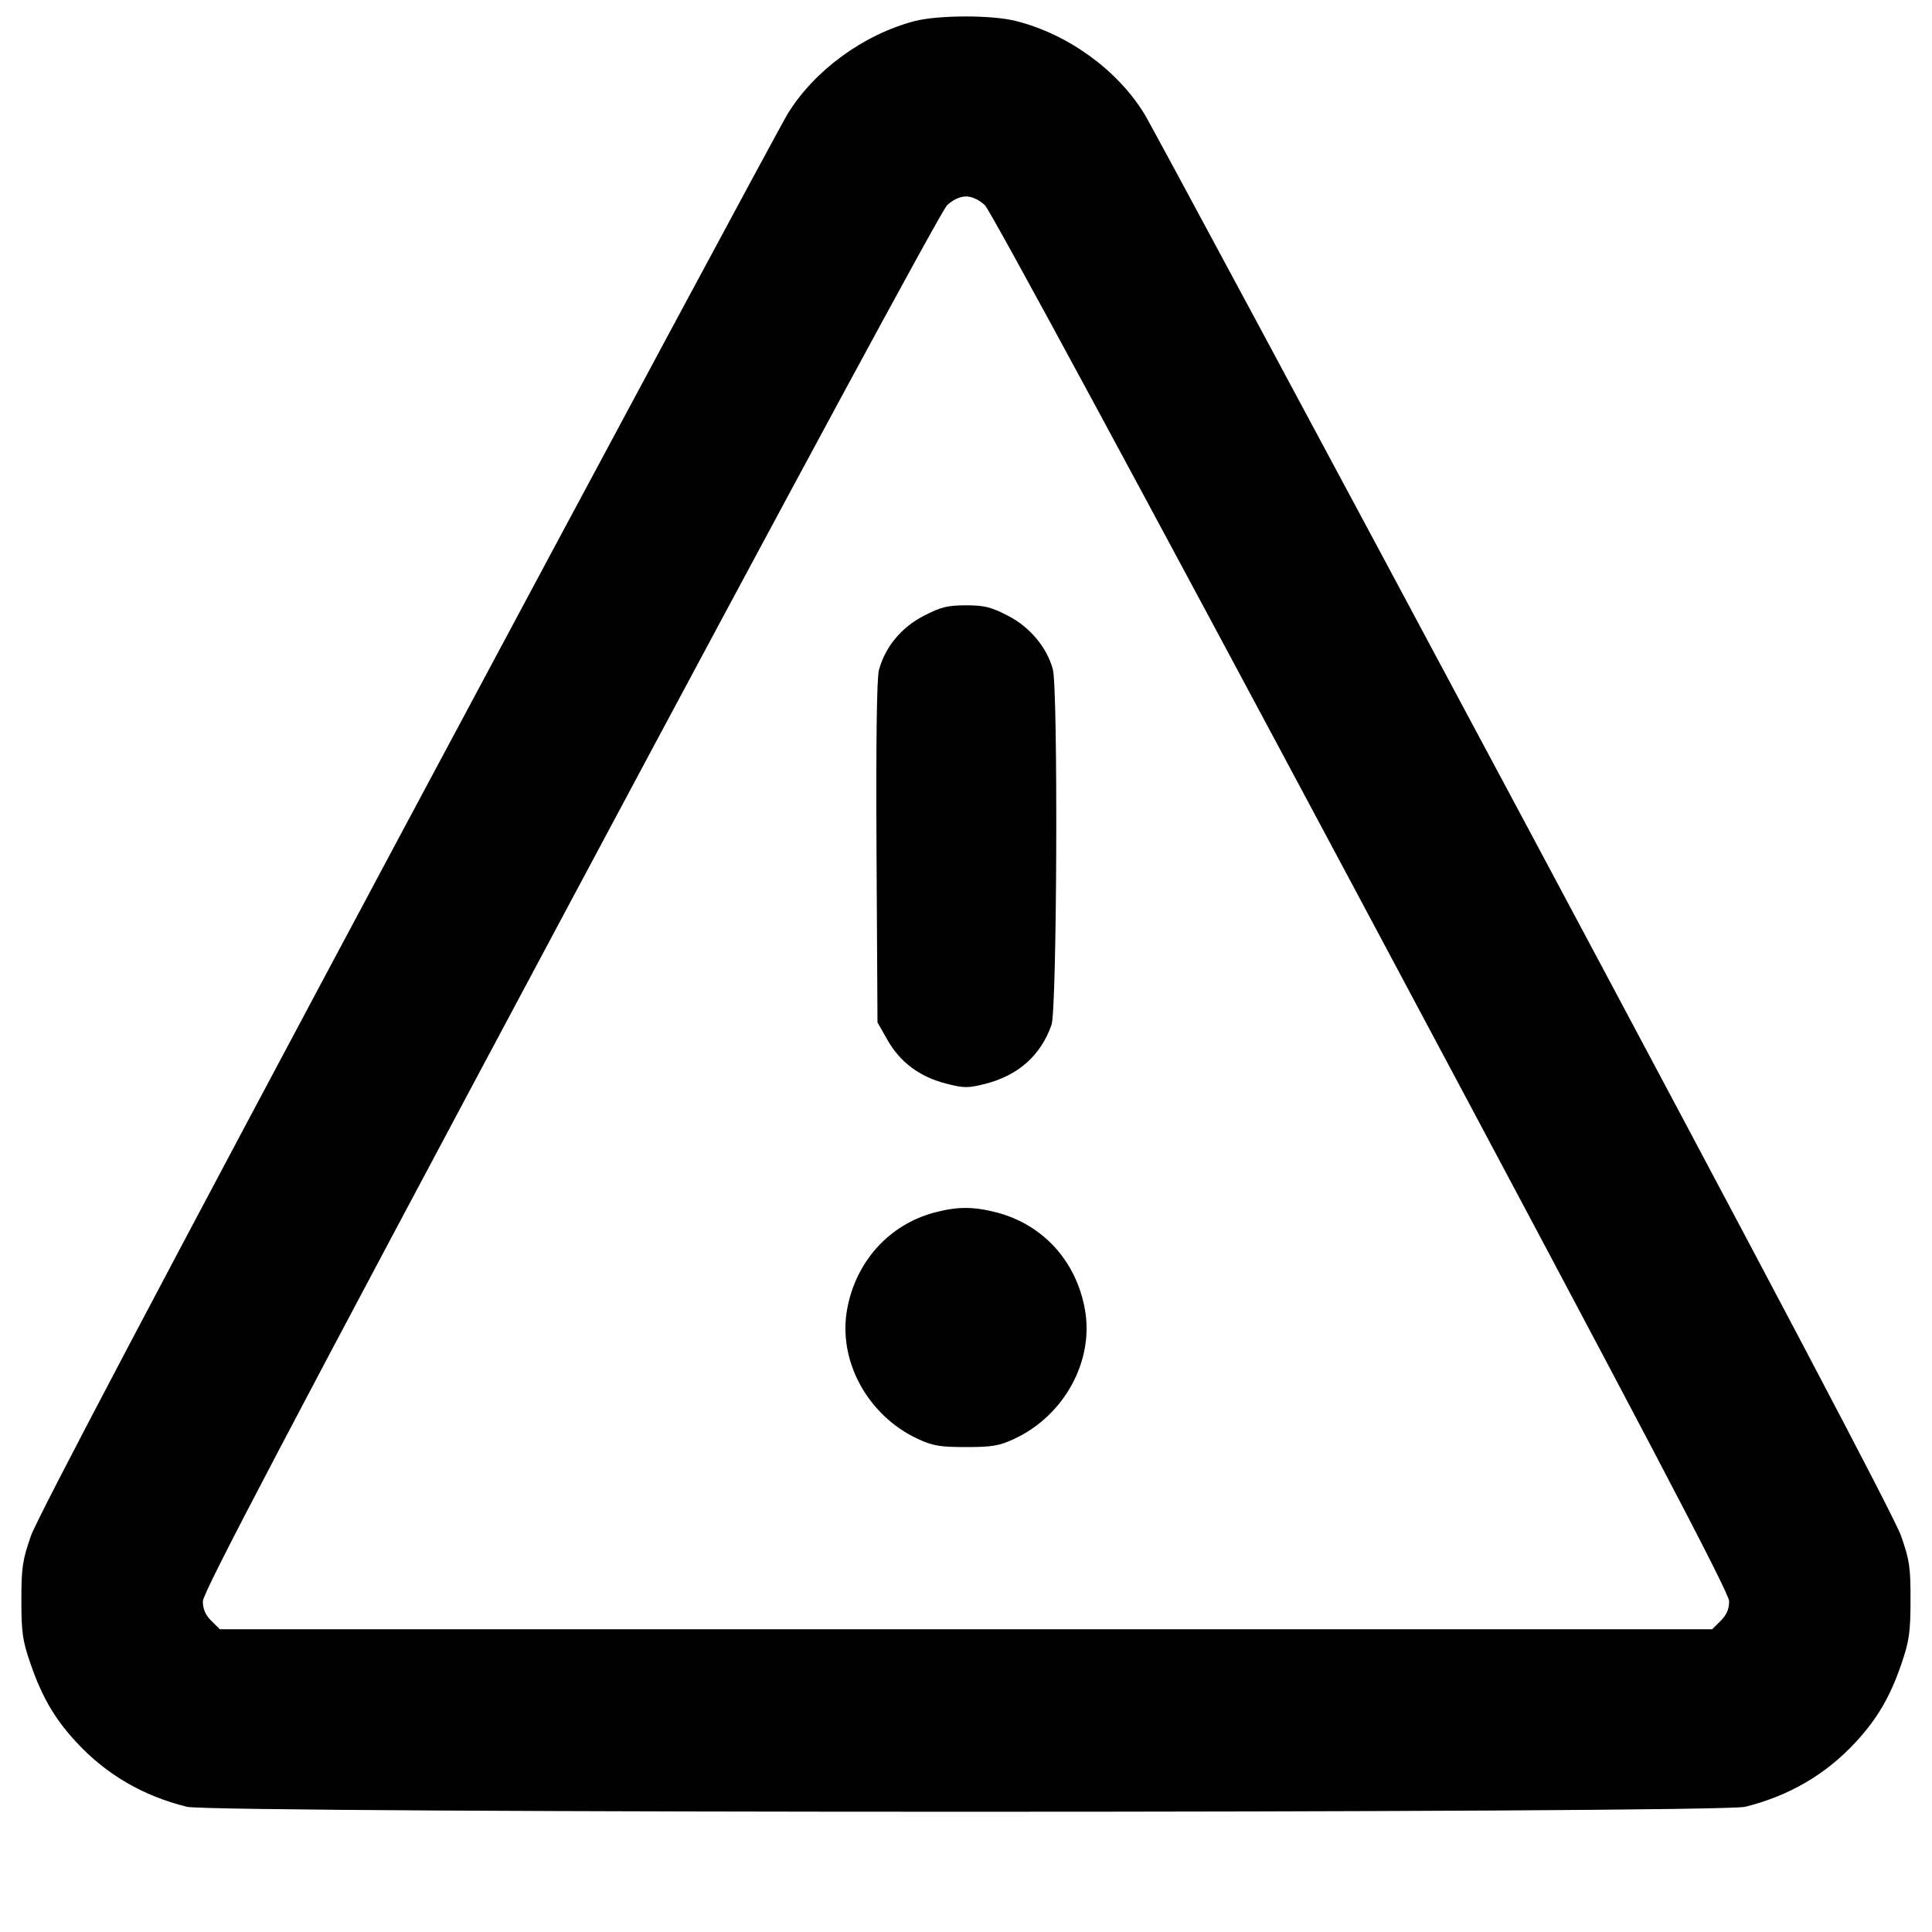 <svg xmlns="http://www.w3.org/2000/svg" width="16" height="16" viewBox="0 0 16 16"><path d="M7.573 0.175 C 7.151 0.286,6.744 0.583,6.523 0.943 C 6.459 1.048,5.040 3.689,3.370 6.813 C 1.343 10.606,0.308 12.569,0.256 12.720 C 0.186 12.920,0.177 12.983,0.177 13.253 C 0.177 13.518,0.187 13.589,0.251 13.773 C 0.347 14.053,0.452 14.234,0.635 14.431 C 0.880 14.695,1.182 14.872,1.547 14.963 C 1.765 15.018,14.235 15.018,14.453 14.963 C 14.818 14.872,15.120 14.695,15.365 14.431 C 15.548 14.233,15.654 14.052,15.749 13.773 C 15.811 13.590,15.822 13.516,15.822 13.253 C 15.823 12.981,15.814 12.921,15.744 12.720 C 15.692 12.569,14.655 10.603,12.630 6.813 C 10.960 3.689,9.541 1.048,9.477 0.943 C 9.253 0.578,8.845 0.283,8.414 0.174 C 8.215 0.123,7.770 0.124,7.573 0.175 M8.157 1.700 C 8.204 1.745,9.428 4.009,11.277 7.471 C 13.628 11.874,14.320 13.190,14.320 13.261 C 14.320 13.325,14.299 13.374,14.250 13.423 L 14.179 13.493 8.000 13.493 L 1.821 13.493 1.750 13.423 C 1.701 13.374,1.680 13.325,1.680 13.261 C 1.680 13.189,2.368 11.879,4.723 7.471 C 6.576 4.002,7.796 1.745,7.843 1.700 C 7.892 1.654,7.950 1.627,8.000 1.627 C 8.050 1.627,8.108 1.654,8.157 1.700 M7.649 5.101 C 7.464 5.196,7.331 5.357,7.279 5.549 C 7.261 5.617,7.254 6.139,7.259 7.060 L 7.267 8.467 7.350 8.613 C 7.453 8.796,7.618 8.919,7.836 8.974 C 7.984 9.012,8.015 9.012,8.160 8.976 C 8.434 8.905,8.618 8.742,8.708 8.488 C 8.754 8.361,8.763 5.701,8.719 5.542 C 8.669 5.360,8.530 5.194,8.349 5.100 C 8.208 5.027,8.153 5.013,8.000 5.013 C 7.847 5.013,7.791 5.027,7.649 5.101 M7.734 10.043 C 7.363 10.143,7.088 10.447,7.016 10.840 C 6.937 11.267,7.184 11.722,7.600 11.916 C 7.725 11.974,7.784 11.984,8.000 11.984 C 8.216 11.984,8.275 11.974,8.400 11.916 C 8.816 11.722,9.063 11.267,8.984 10.840 C 8.911 10.441,8.636 10.141,8.254 10.041 C 8.061 9.991,7.926 9.991,7.734 10.043 " stroke="none" fill-rule="evenodd" fill="black"></path></svg>